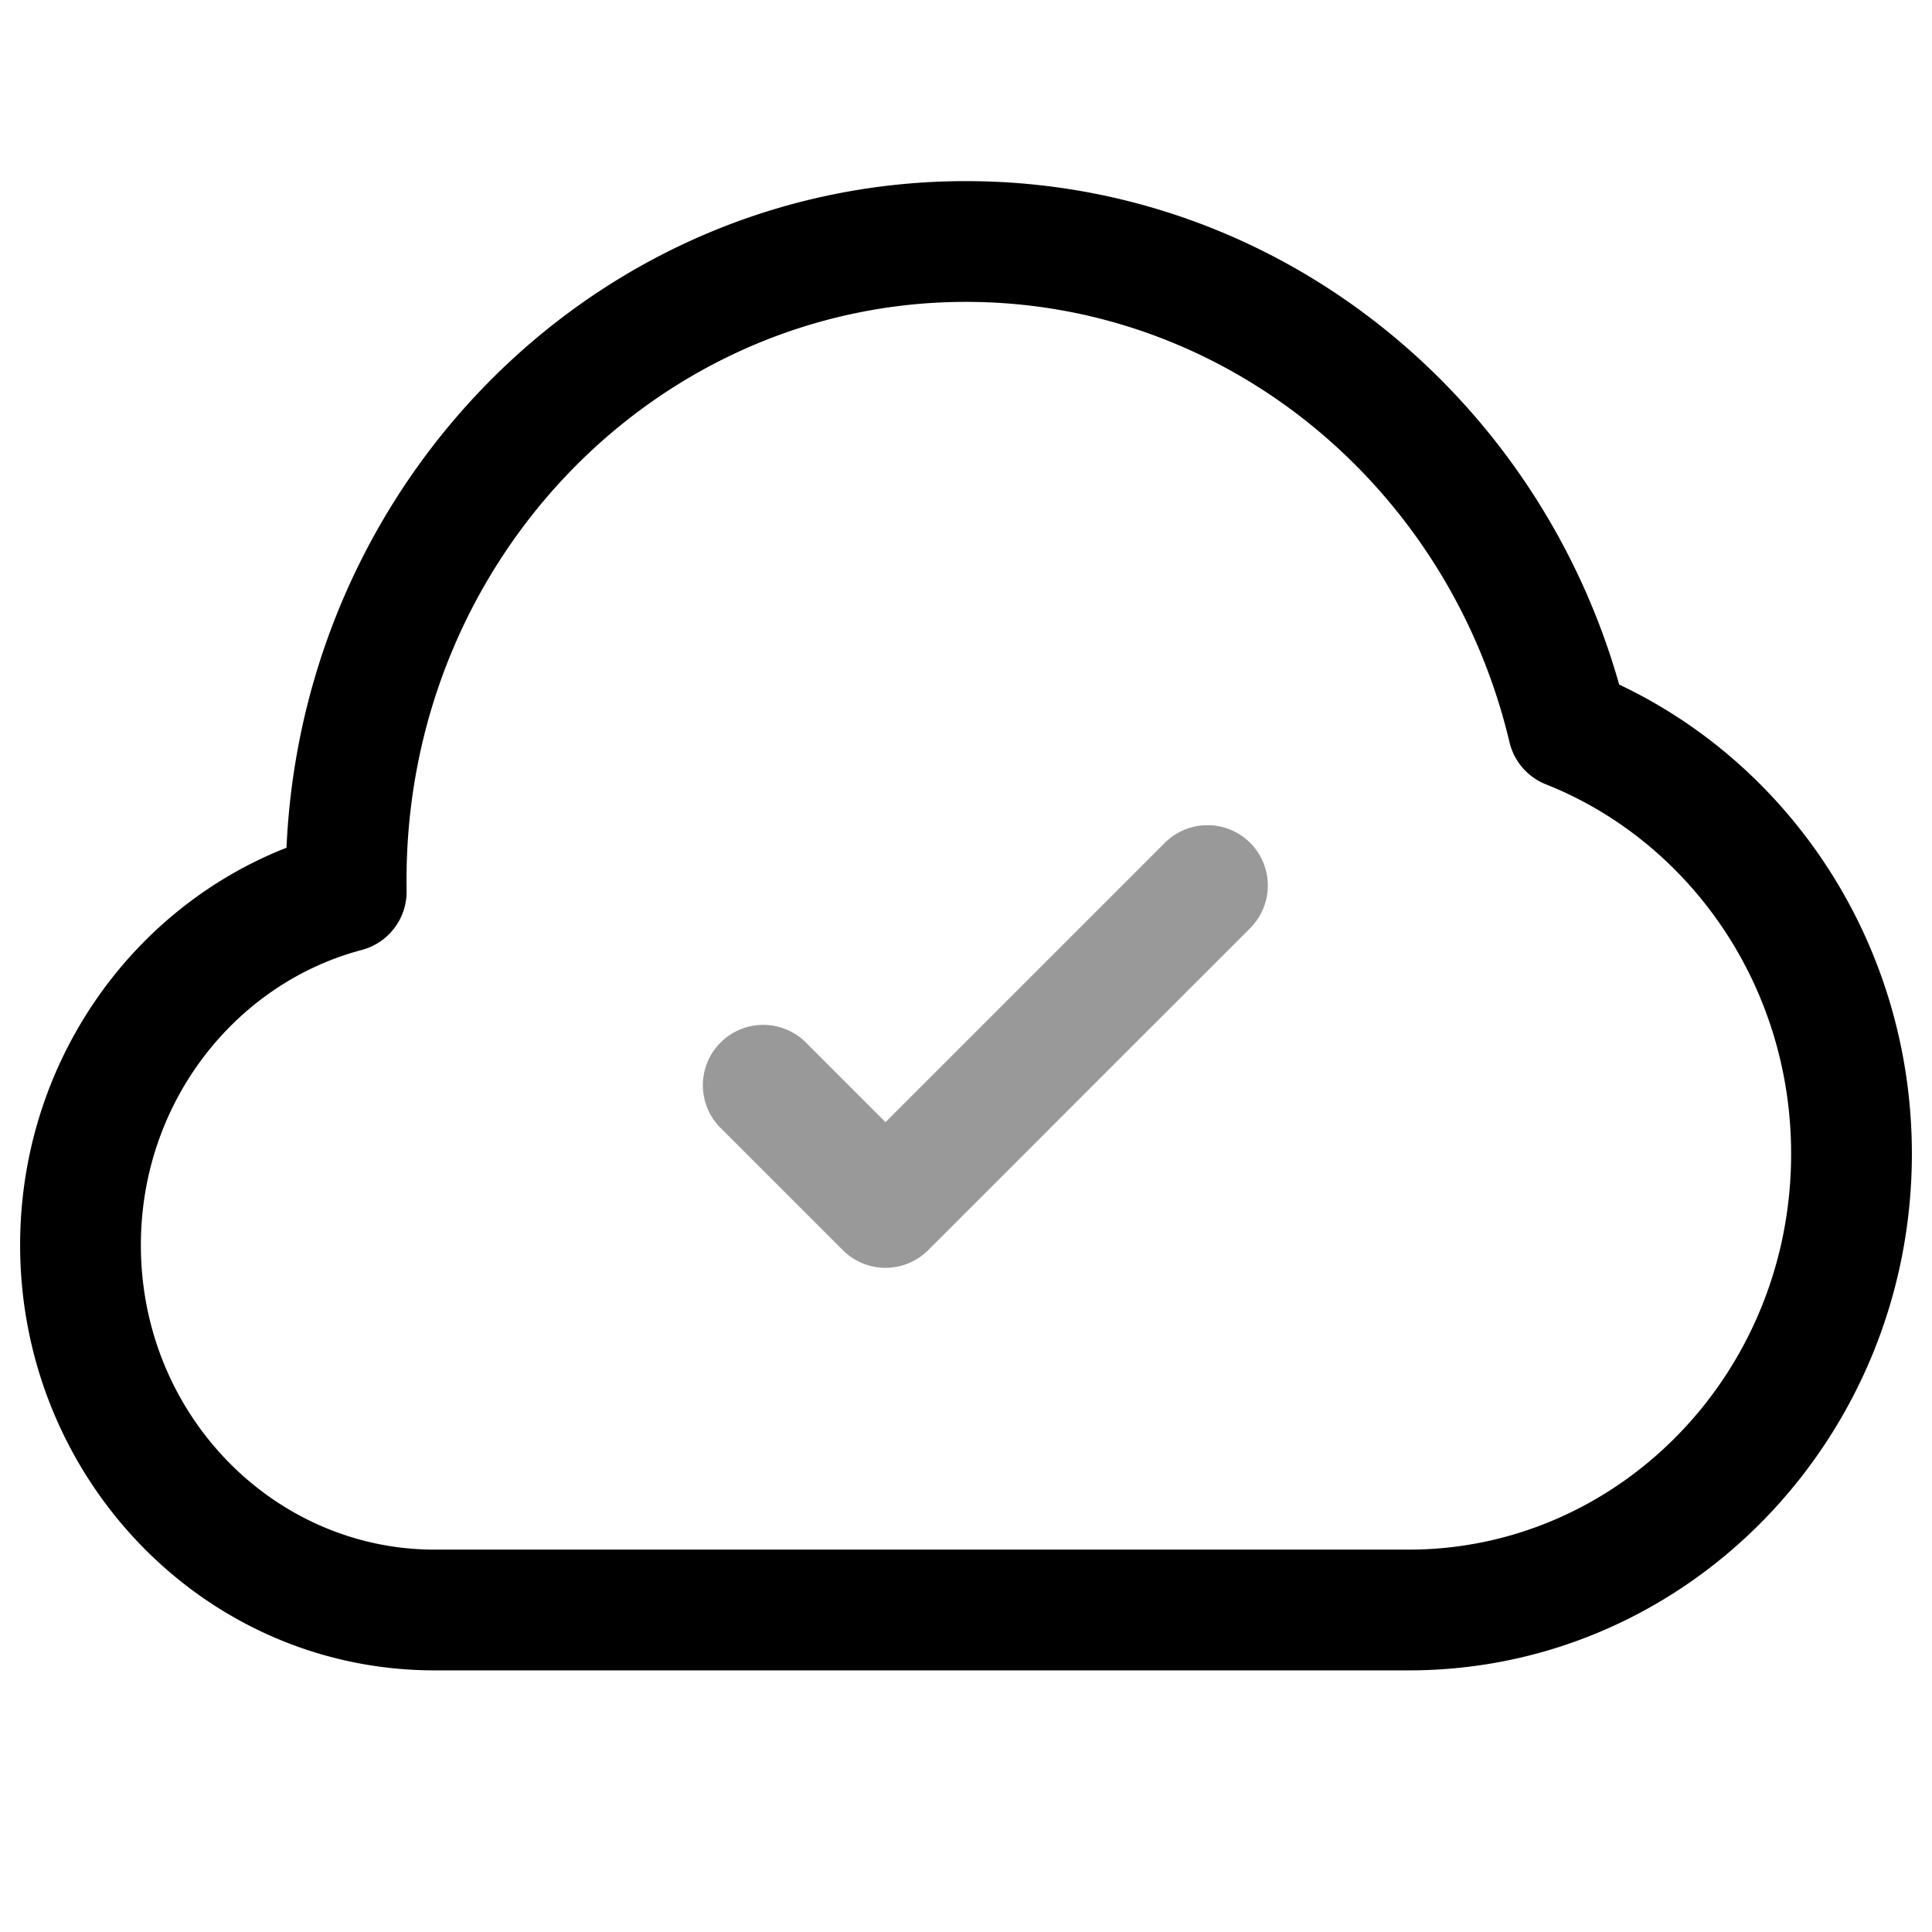 <svg xmlns="http://www.w3.org/2000/svg" width="24" height="24" fill="currentColor" viewBox="0 0 24 24">
  <path fill-rule="evenodd" d="M15.53 10.47a.75.75 0 010 1.06l-4 4a.75.75 0 01-1.06 0l-1.5-1.5a.75.75 0 111.06-1.06l.97.97 3.47-3.47a.75.75 0 011.06 0z" opacity=".4"/>
  <path fill-rule="evenodd" d="M12 3.75c-3.817 0-6.95 3.195-6.95 7.183l.001.13a.75.75 0 01-.558.738c-1.564.414-2.743 1.888-2.743 3.666 0 2.11 1.655 3.783 3.65 3.783h12.1c2.602 0 4.75-2.18 4.75-4.917 0-2.103-1.274-3.886-3.047-4.59a.75.75 0 01-.452-.525C18.003 6.064 15.25 3.75 12 3.75zm-8.441 6.781C3.763 5.941 7.445 2.25 12 2.25c3.86 0 7.095 2.653 8.114 6.254 2.154 1.019 3.636 3.252 3.636 5.83 0 3.522-2.777 6.416-6.25 6.416H5.4c-2.865 0-5.15-2.387-5.15-5.283 0-2.242 1.364-4.173 3.309-4.936z"/>
</svg>
